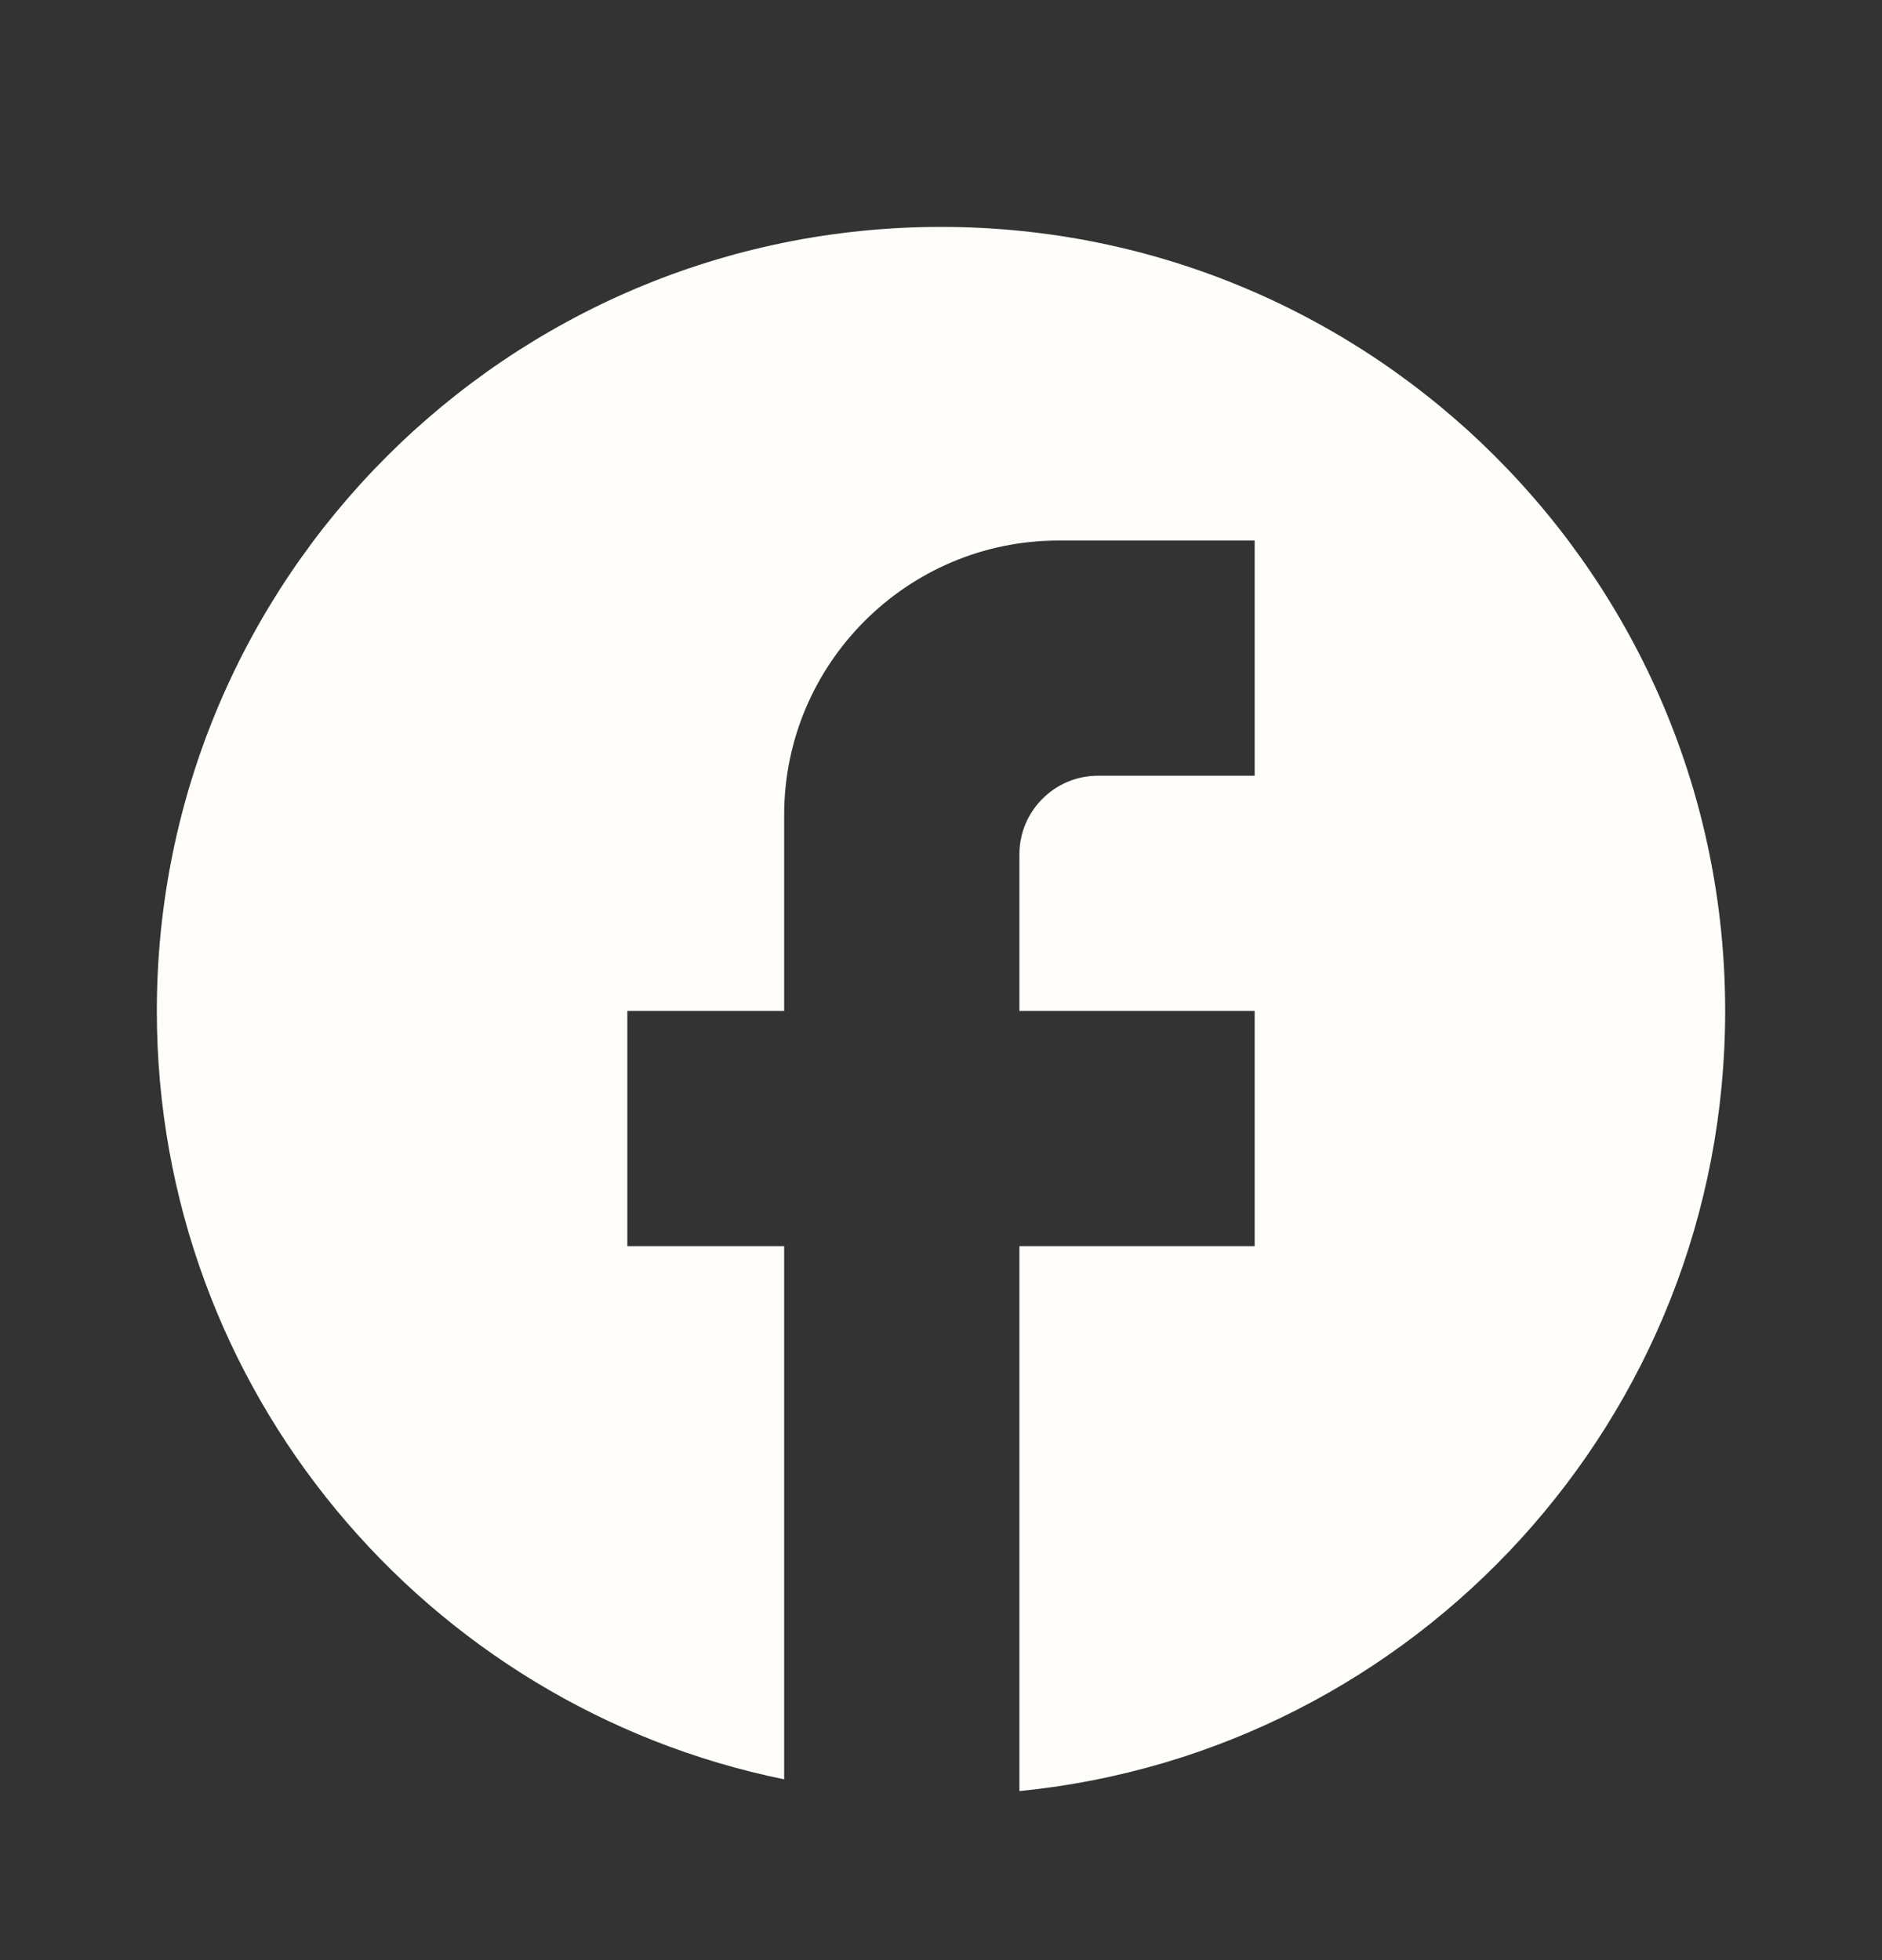 <svg width="24" height="25" viewBox="0 0 24 25" fill="none" xmlns="http://www.w3.org/2000/svg">
<rect x="0" y="0" width="24" height="25" fill="#333333" stroke="none"/>
<path d="M22 12.894C22 7.374 17.52 2.894 12 2.894C6.48 2.894 2 7.374 2 12.894C2 17.734 5.44 21.764 10 22.694V15.894H8V12.894H10V10.394C10 8.464 11.57 6.894 13.5 6.894H16V9.894H14C13.45 9.894 13 10.344 13 10.894V12.894H16V15.894H13V22.844C18.05 22.344 22 18.084 22 12.894Z" fill="#FFFDFA"/>
</svg>
